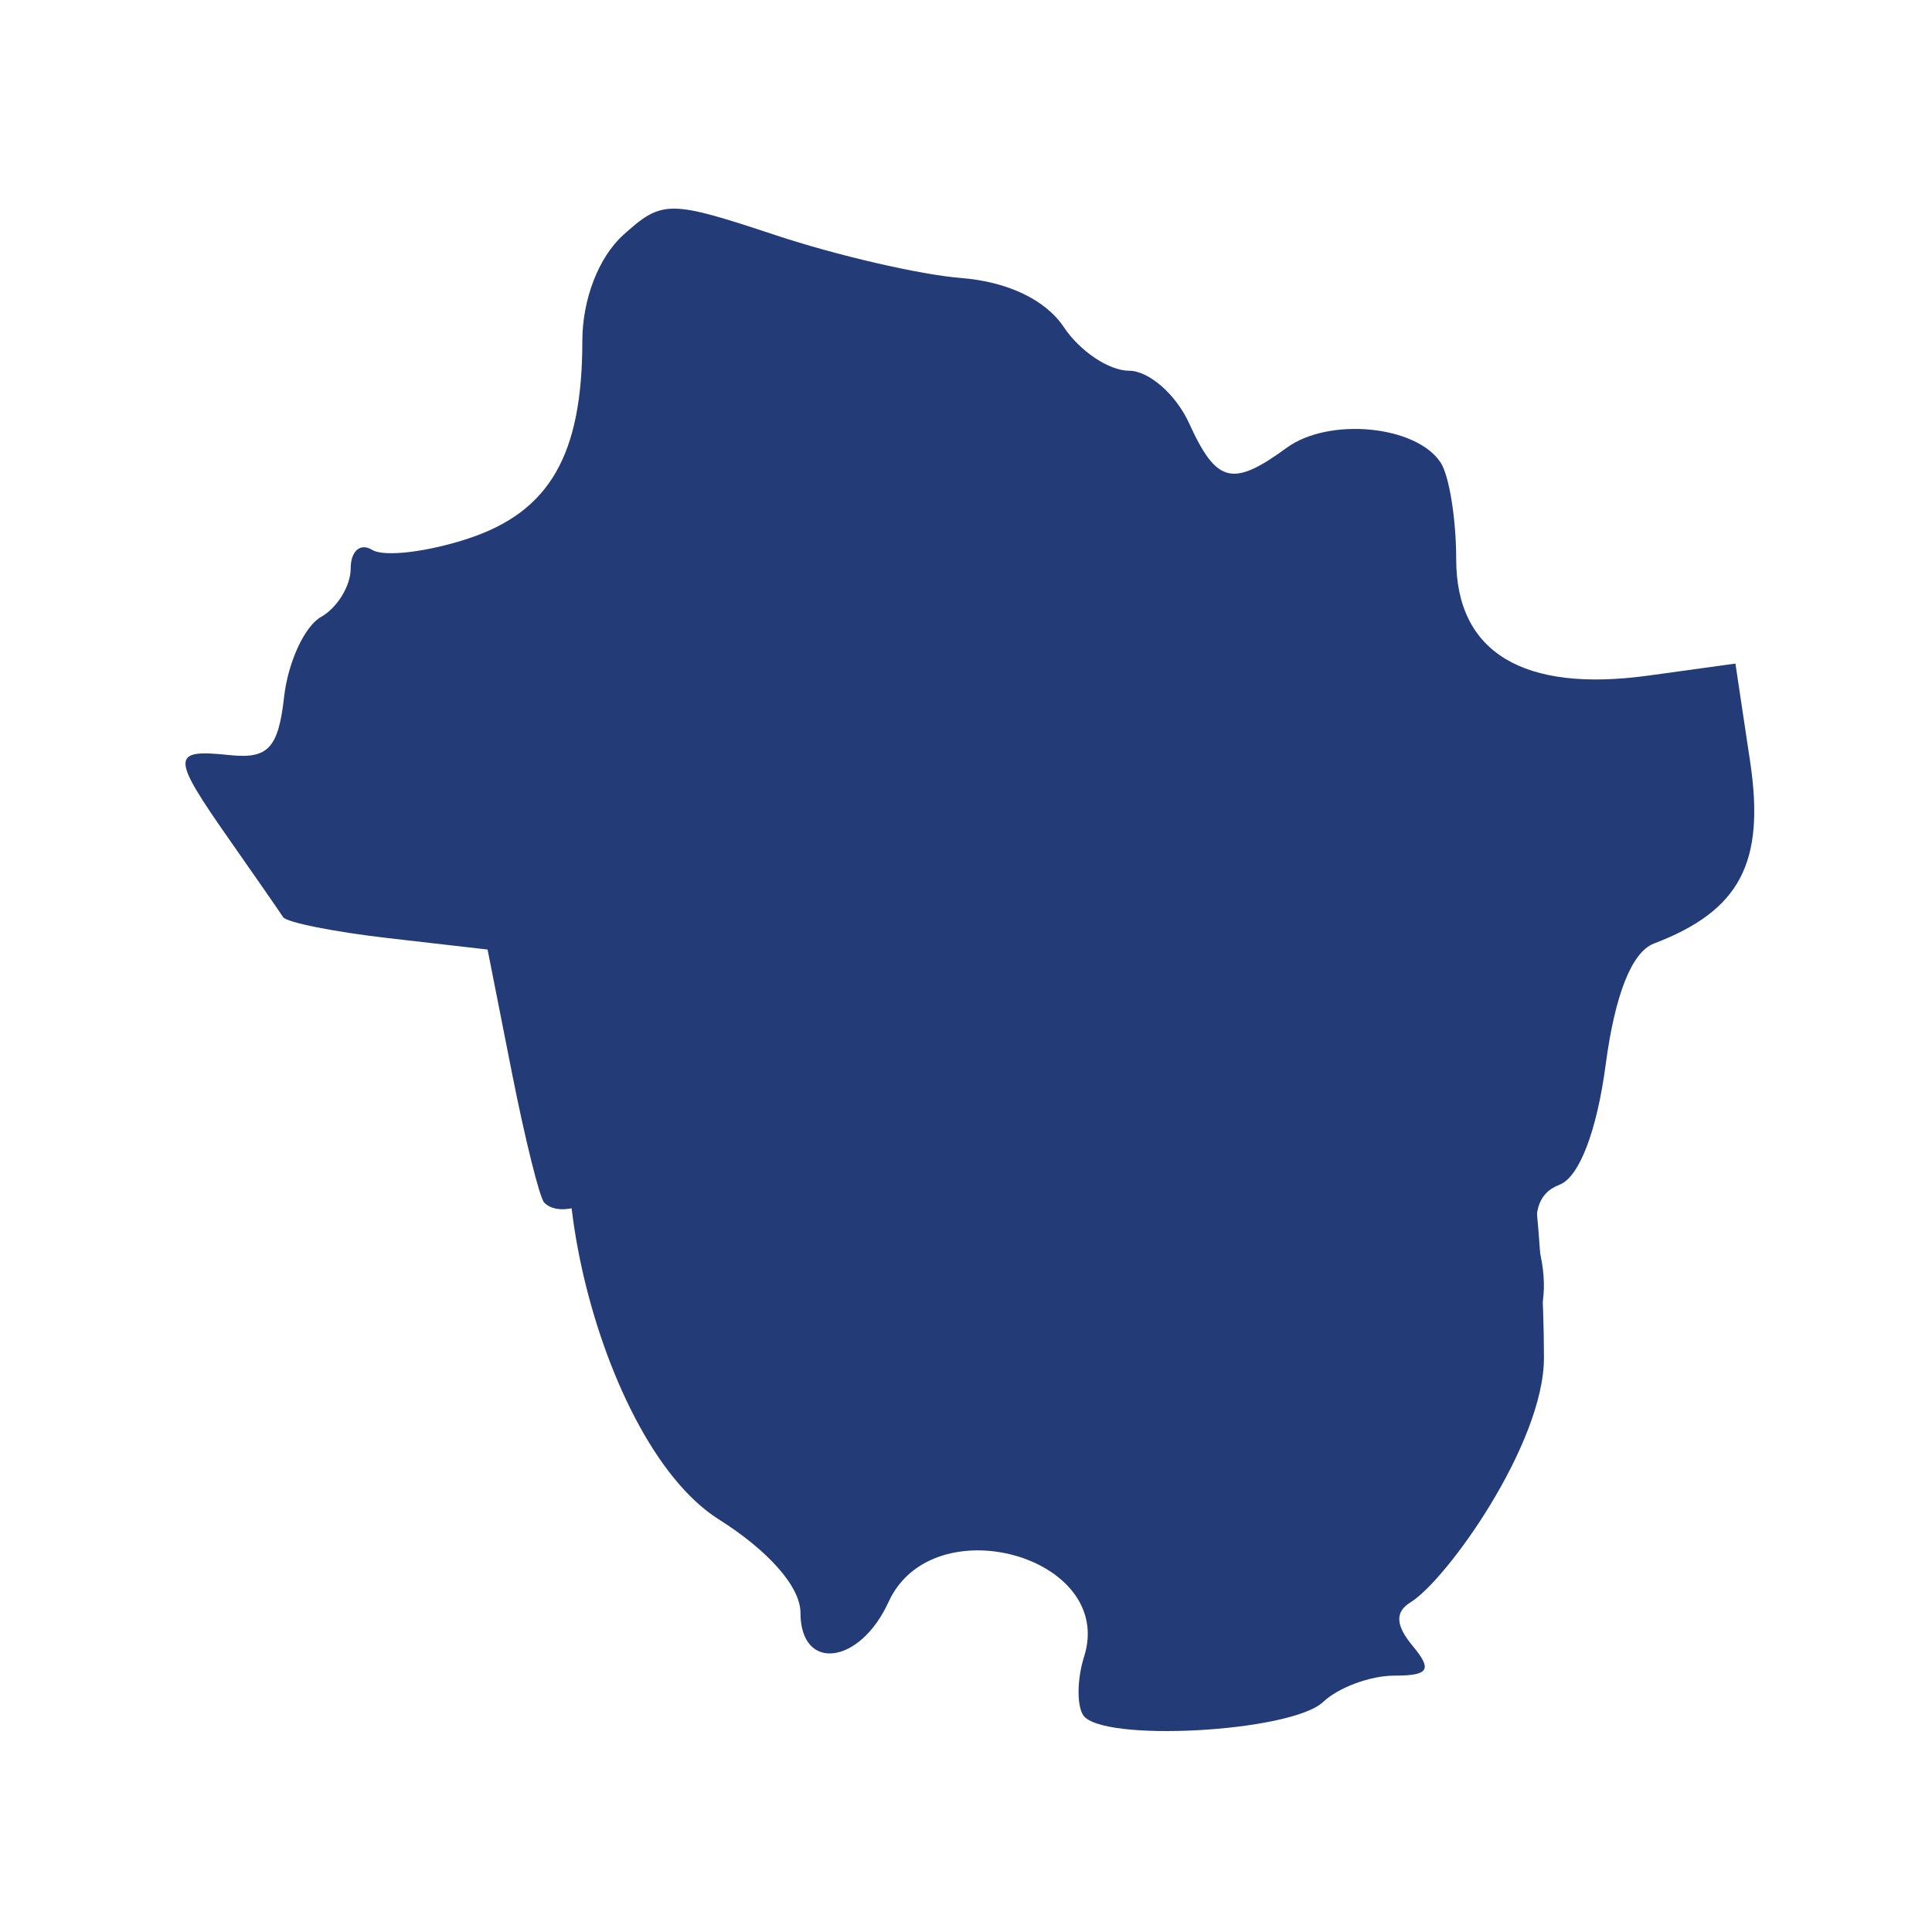 <svg width="250" height="250" viewBox="0 0 250 250" fill="none" xmlns="http://www.w3.org/2000/svg">
<path d="M140.141 221.909C139.322 220.585 139.386 217.19 140.282 214.366C144.396 201.412 120.679 194.785 114.976 207.294C111.267 215.431 103.581 216.372 103.581 208.69C103.581 205.365 99.504 200.704 93.008 196.606C76.505 186.193 66.98 141.258 78.773 133.534C82.446 131.128 85.951 136.406 89.134 129.835C84.323 117.998 80.622 112.079 84.323 103.571C78.391 93.534 96.33 88.104 105.417 83.966C110.929 81.456 124.225 81.897 143.535 88.405C164.64 95.517 170.37 104.541 174.992 113.559C177.819 119.075 191.381 131.575 192.756 132.424C197.379 135.281 199.787 160.168 199.787 175.704C199.787 186.801 187.241 204.427 182.509 207.35C180.496 208.594 180.585 210.315 182.802 212.984C185.372 216.079 184.906 216.827 180.404 216.827C177.33 216.827 173.195 218.358 171.214 220.231C167.057 224.162 142.358 225.496 140.141 221.909Z" fill="#233B77"/>
<path d="M189.9 169.713C187.834 166.419 182.742 156.883 178.585 148.523C174.428 140.163 169.181 131.792 166.926 129.921C164.671 128.051 161.501 122.508 159.882 117.605C157.26 109.664 154.64 107.874 135.901 101.229C105.545 90.463 97.615 90.647 89.716 102.295C86.046 107.708 84.109 113.47 85.138 115.913C92.92 134.372 92.985 135.045 87.921 144.444C83.58 152.501 73.651 158.844 70.426 155.621C69.833 155.028 67.94 147.417 66.22 138.707L63.092 122.87L50.264 121.396C43.208 120.585 37.073 119.36 36.631 118.672C36.188 117.985 33.071 113.49 29.704 108.682C22.097 97.819 22.098 96.904 29.713 97.709C34.687 98.236 36.017 96.816 36.761 90.188C37.266 85.694 39.412 81.037 41.53 79.839C43.648 78.641 45.38 75.811 45.38 73.55C45.38 71.289 46.631 70.212 48.159 71.156C49.687 72.1 55.28 71.439 60.589 69.688C71.113 66.216 75.353 58.877 75.353 44.132C75.353 38.751 77.454 33.298 80.638 30.418C85.678 25.859 86.594 25.86 100.347 30.425C108.28 33.059 119.083 35.555 124.353 35.972C130.413 36.451 135.311 38.797 137.675 42.351C139.731 45.443 143.519 47.972 146.093 47.972C148.667 47.972 152.169 51.036 153.876 54.781C157.416 62.547 159.484 63.067 166.481 57.953C171.959 53.949 183.284 55.039 186.429 59.873C187.531 61.566 188.432 67.19 188.432 72.369C188.432 84.418 197.092 89.657 213.309 87.419L224.563 85.866L226.462 98.524C228.43 111.646 225.158 117.846 214.018 122.095C211.166 123.183 208.983 128.657 207.777 137.746C206.631 146.375 204.346 152.328 201.805 153.302C198.913 154.411 198.171 157.082 199.312 162.273C201.601 172.691 195.028 177.888 189.9 169.713Z" fill="#233B77"/>
</svg>
